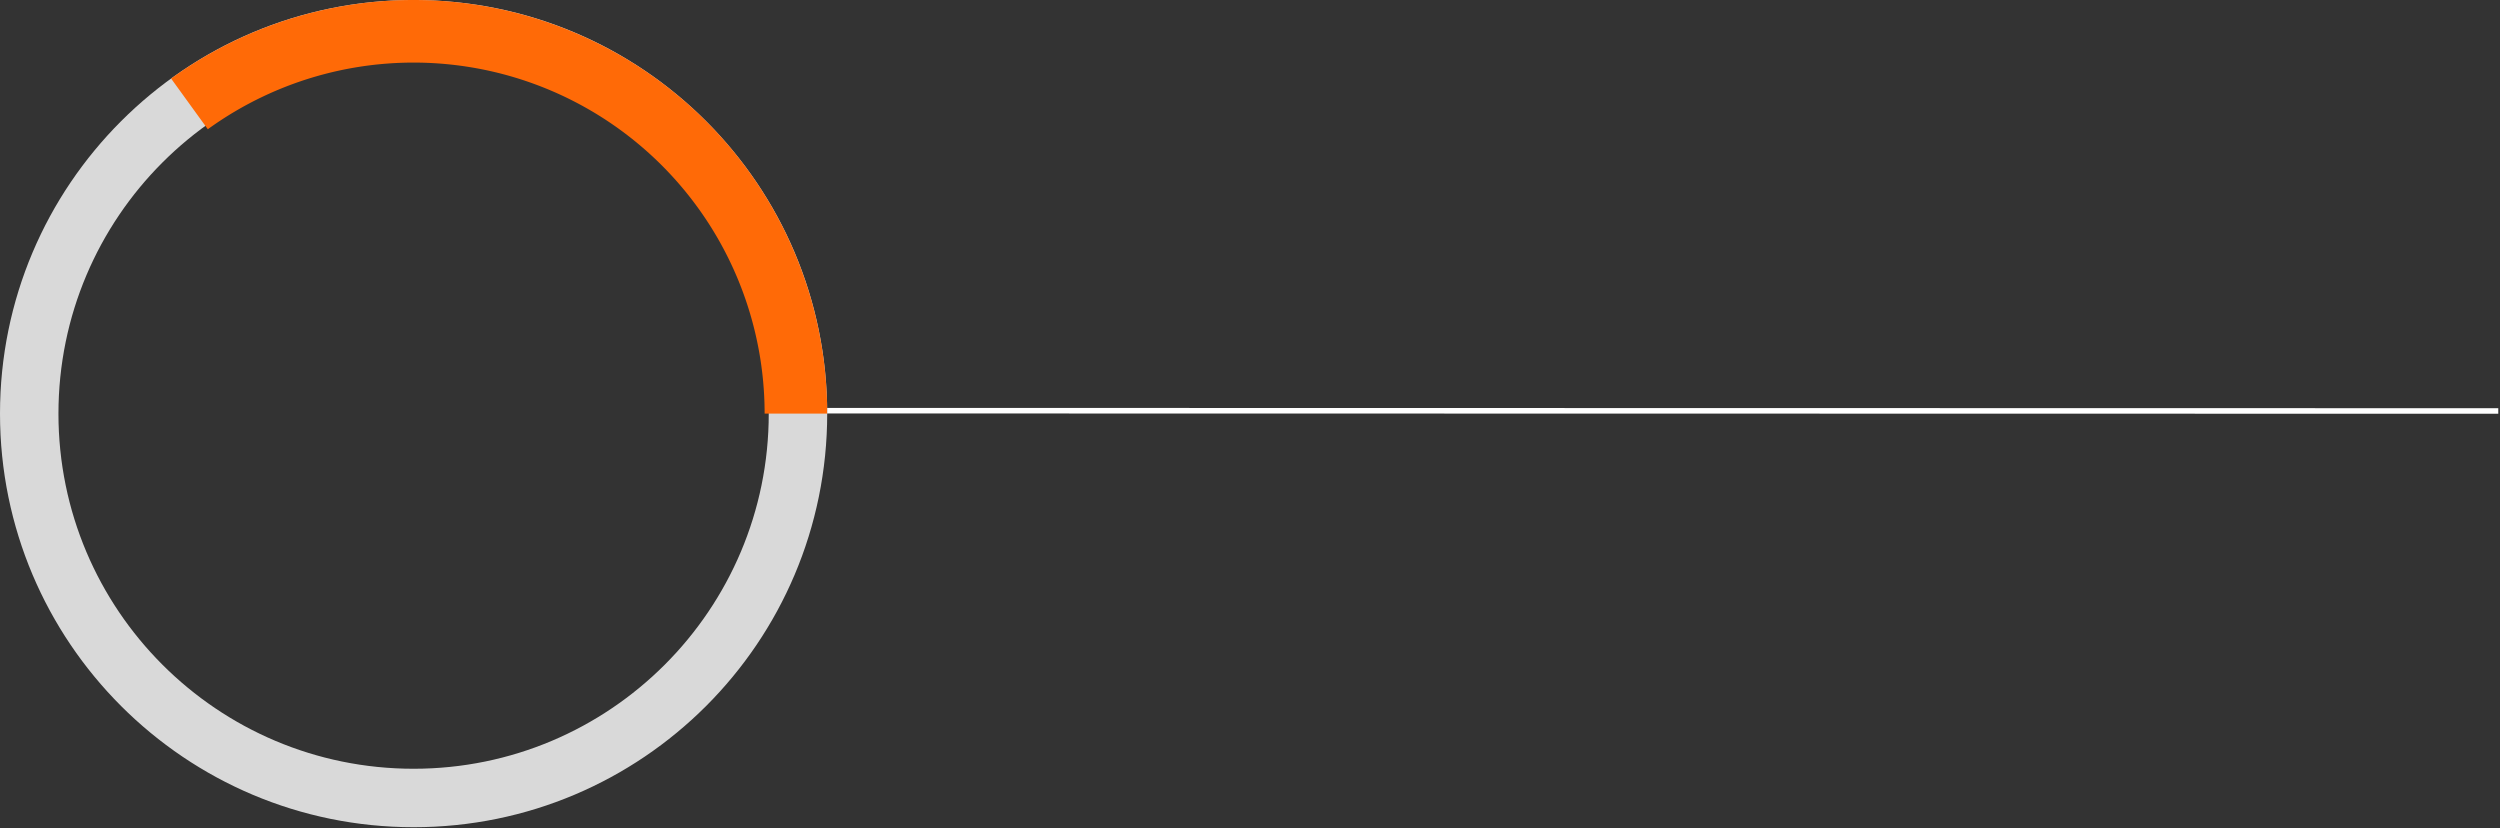 <svg width="335" height="111" fill="none" xmlns="http://www.w3.org/2000/svg"><rect width="100%" height="100%" fill="#333333" stroke="none"/><path d="M110.846 55.423c0 30.609-24.814 55.423-55.423 55.423C24.813 110.846 0 86.032 0 55.423 0 24.813 24.814 0 55.423 0s55.423 24.814 55.423 55.423Zm-103.014 0c0 26.283 21.307 47.59 47.59 47.59 26.284 0 47.591-21.307 47.591-47.59 0-26.284-21.307-47.59-47.59-47.59-26.284 0-47.59 21.306-47.59 47.59Z" fill="#D9D9D9"/><path d="M110.846 55.423a55.424 55.424 0 0 0-87.918-44.898l4.918 6.794a47.036 47.036 0 0 1 74.613 38.104h8.387Z" fill="#FF6A07"/><path stroke="#fff" stroke-width=".744" d="m110.846 55.031 223.923.04"/></svg>